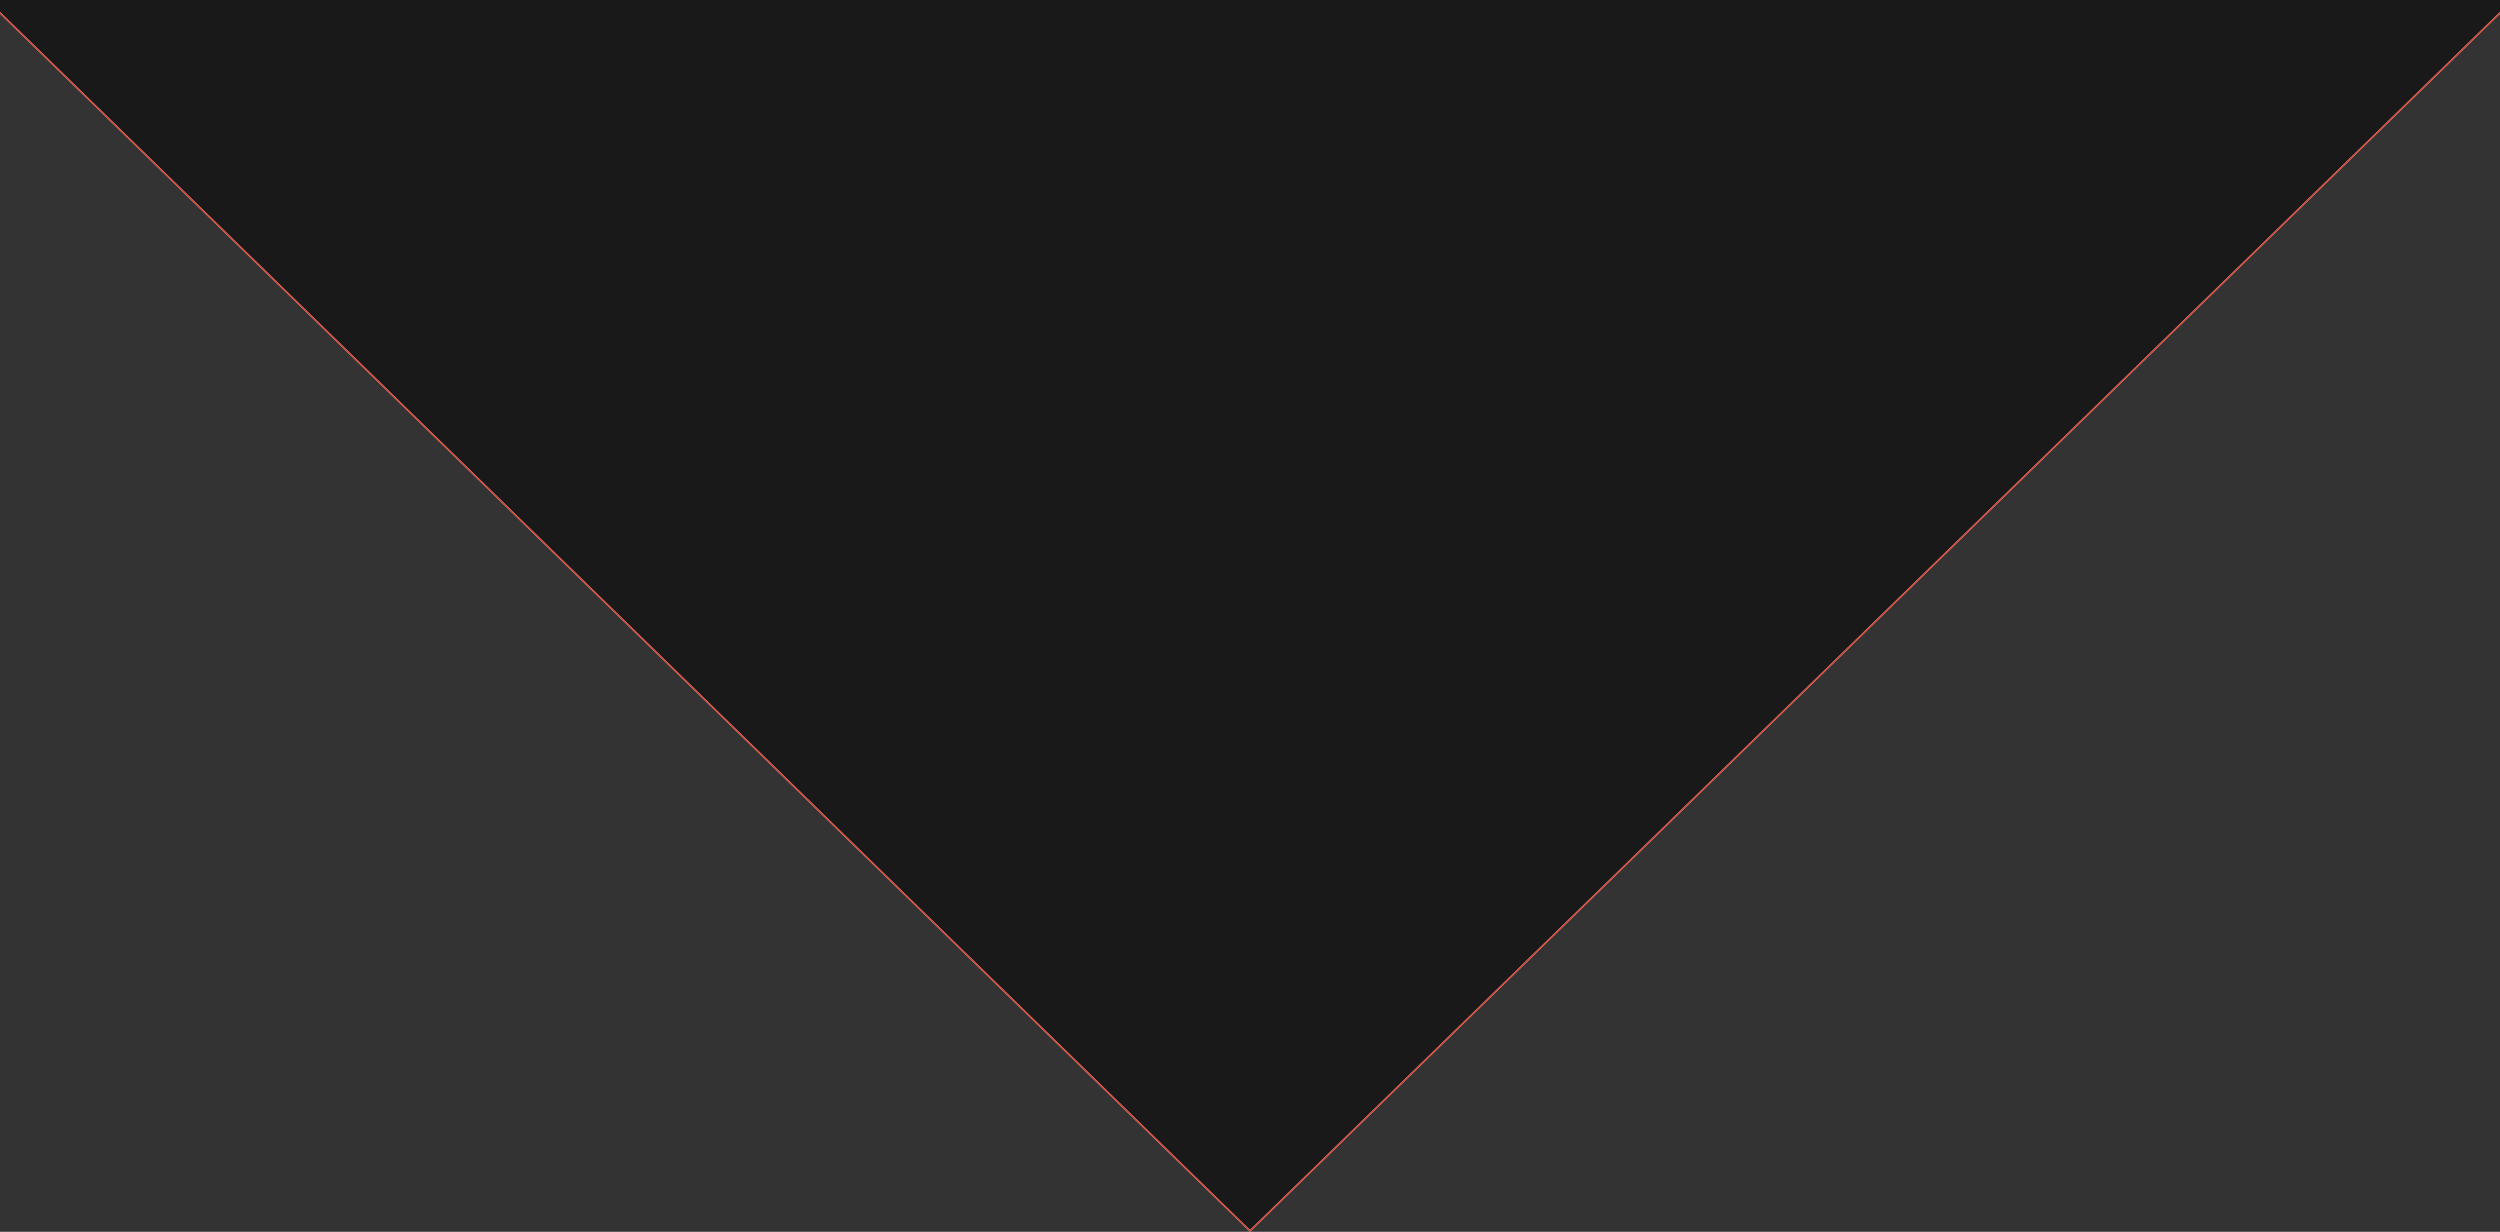 <svg width="1920" height="946" fill="none" xmlns="http://www.w3.org/2000/svg"><rect width="100%" height="100%" fill="#333333" stroke="none"/><path d="M-339.541-321L960 945.302 2259.54-321H-339.541z" fill="#000" fill-opacity=".5"/><path d="M-339.541-321L960 945.302 2259.54-321H-339.541z" stroke="#fff"/><path d="M-339.541-321L960 945.302 2259.54-321H-339.541z" stroke="#DD3927"/></svg>
